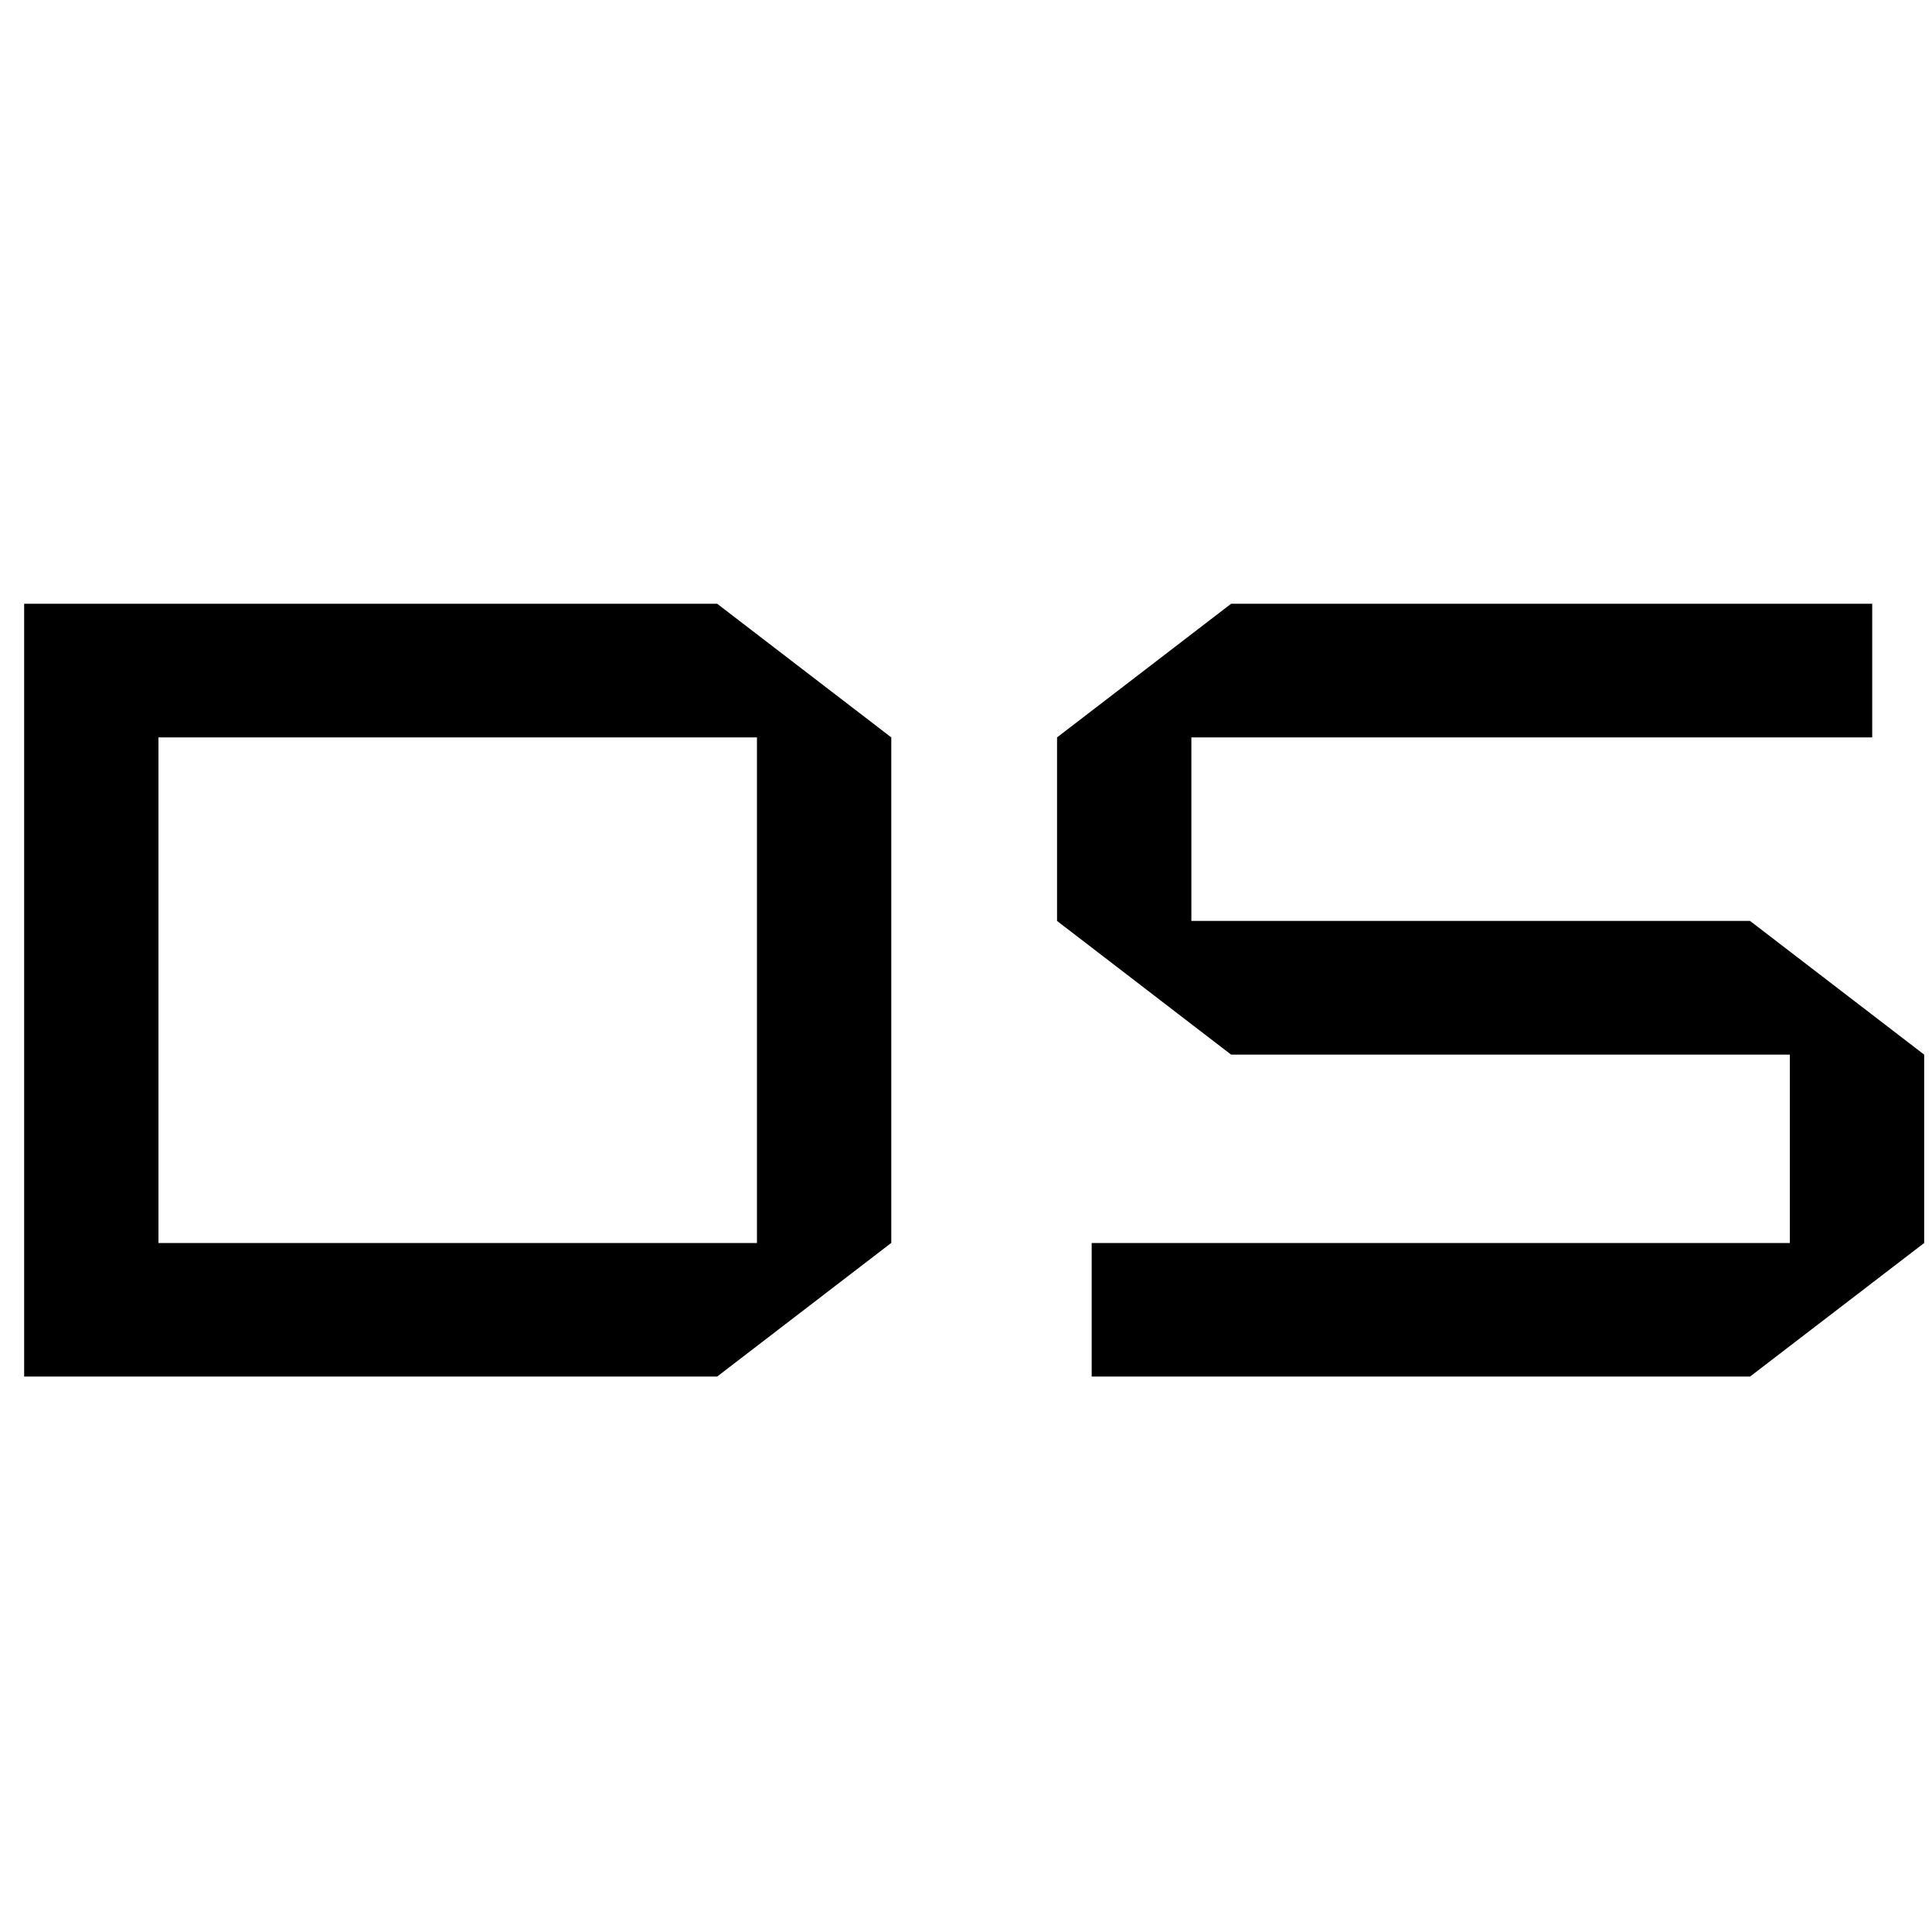 <svg xmlns="http://www.w3.org/2000/svg" width="40" height="40" viewBox="0 0 40 40" fill="none">
  <path d="M38.762 15.267V12.5H25.489L21.885 15.267V19.067L25.489 21.835H37.057V25.735H22.602V28.5H36.233L39.838 25.735V21.835L36.233 19.067H24.666V15.267H38.762Z" fill="black"/>
  <path d="M14.848 12.5H0.5V28.5H14.848L18.453 25.733V15.267L14.848 12.5ZM3.281 15.267H15.672V25.735H3.281V15.267Z" fill="black"/>
</svg>